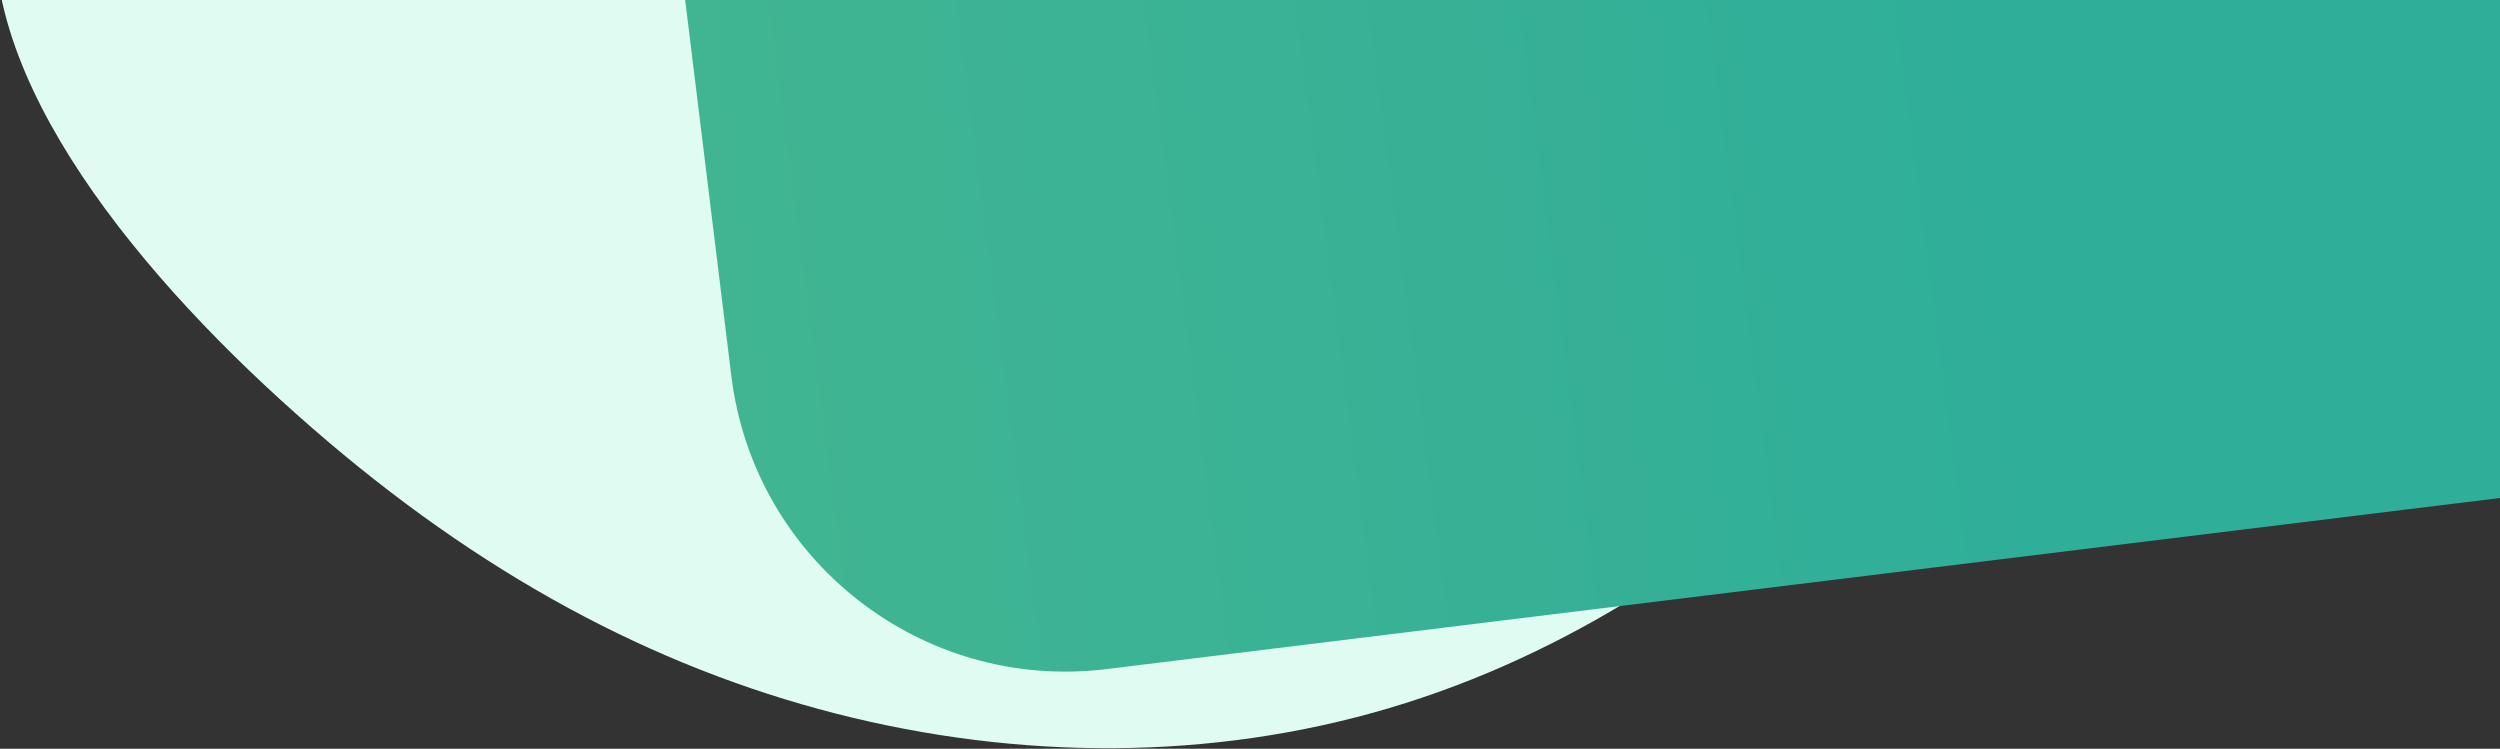 <?xml version="1.0" encoding="UTF-8"?>
<svg width="995px" height="298px" viewBox="0 0 995 298" version="1.1" xmlns="http://www.w3.org/2000/svg" xmlns:xlink="http://www.w3.org/1999/xlink">
    <rect x="0" y="0" width="995" height="298" fill="#333333" stroke="none"/>
    <title>Group 2</title>
    <defs>
        <linearGradient x1="50%" y1="53.921%" x2="50%" y2="100%" id="linearGradient-1">
            <stop stop-color="#2FAE9A" offset="0%"></stop>
            <stop stop-color="#41B591" offset="100%"></stop>
        </linearGradient>
        <rect id="path-2" x="221.679" y="-114" width="756" height="1115" rx="134"></rect>
    </defs>
    <g id="Page-1" stroke="none" stroke-width="1" fill="none" fill-rule="evenodd">
        <g id="Mentions-légales" transform="translate(-445, 0)">
            <g id="Group-2" transform="translate(443, -604)">
                <g id="blob-shape-copy-6" transform="translate(0, 269)" fill="#DFFBF2" fill-rule="nonzero">
                    <path d="M718.885,68.434 C799.529,120.995 860.989,201.409 862.943,280.879 C865.074,360.349 807.522,438.717 746.24,498.516 C684.78,558.158 619.412,599.073 548.182,618.744 C477.13,638.415 400.394,636.999 327.743,617.17 C255.093,597.342 186.528,559.26 119.561,499.46 C52.594,439.819 -12.773,358.303 2.148,290.478 C16.891,222.653 112.101,168.362 198.073,116.746 C284.046,65.13 360.96,16.189 449.42,3.914 C538.057,-8.36 638.063,16.031 718.885,68.434 Z" id="Path"></path>
                </g>
                <g id="Rectangle-Copy-6" transform="translate(217, 0)">
                    <mask id="mask-3" fill="white">
                        <use xlink:href="#path-2"></use>
                    </mask>
                    <use id="Mask" fill="url(#linearGradient-1)" transform="translate(599.679, 443.5) rotate(83) translate(-599.679, -443.5) " xlink:href="#path-2"></use>
                </g>
            </g>
        </g>
    </g>
</svg>